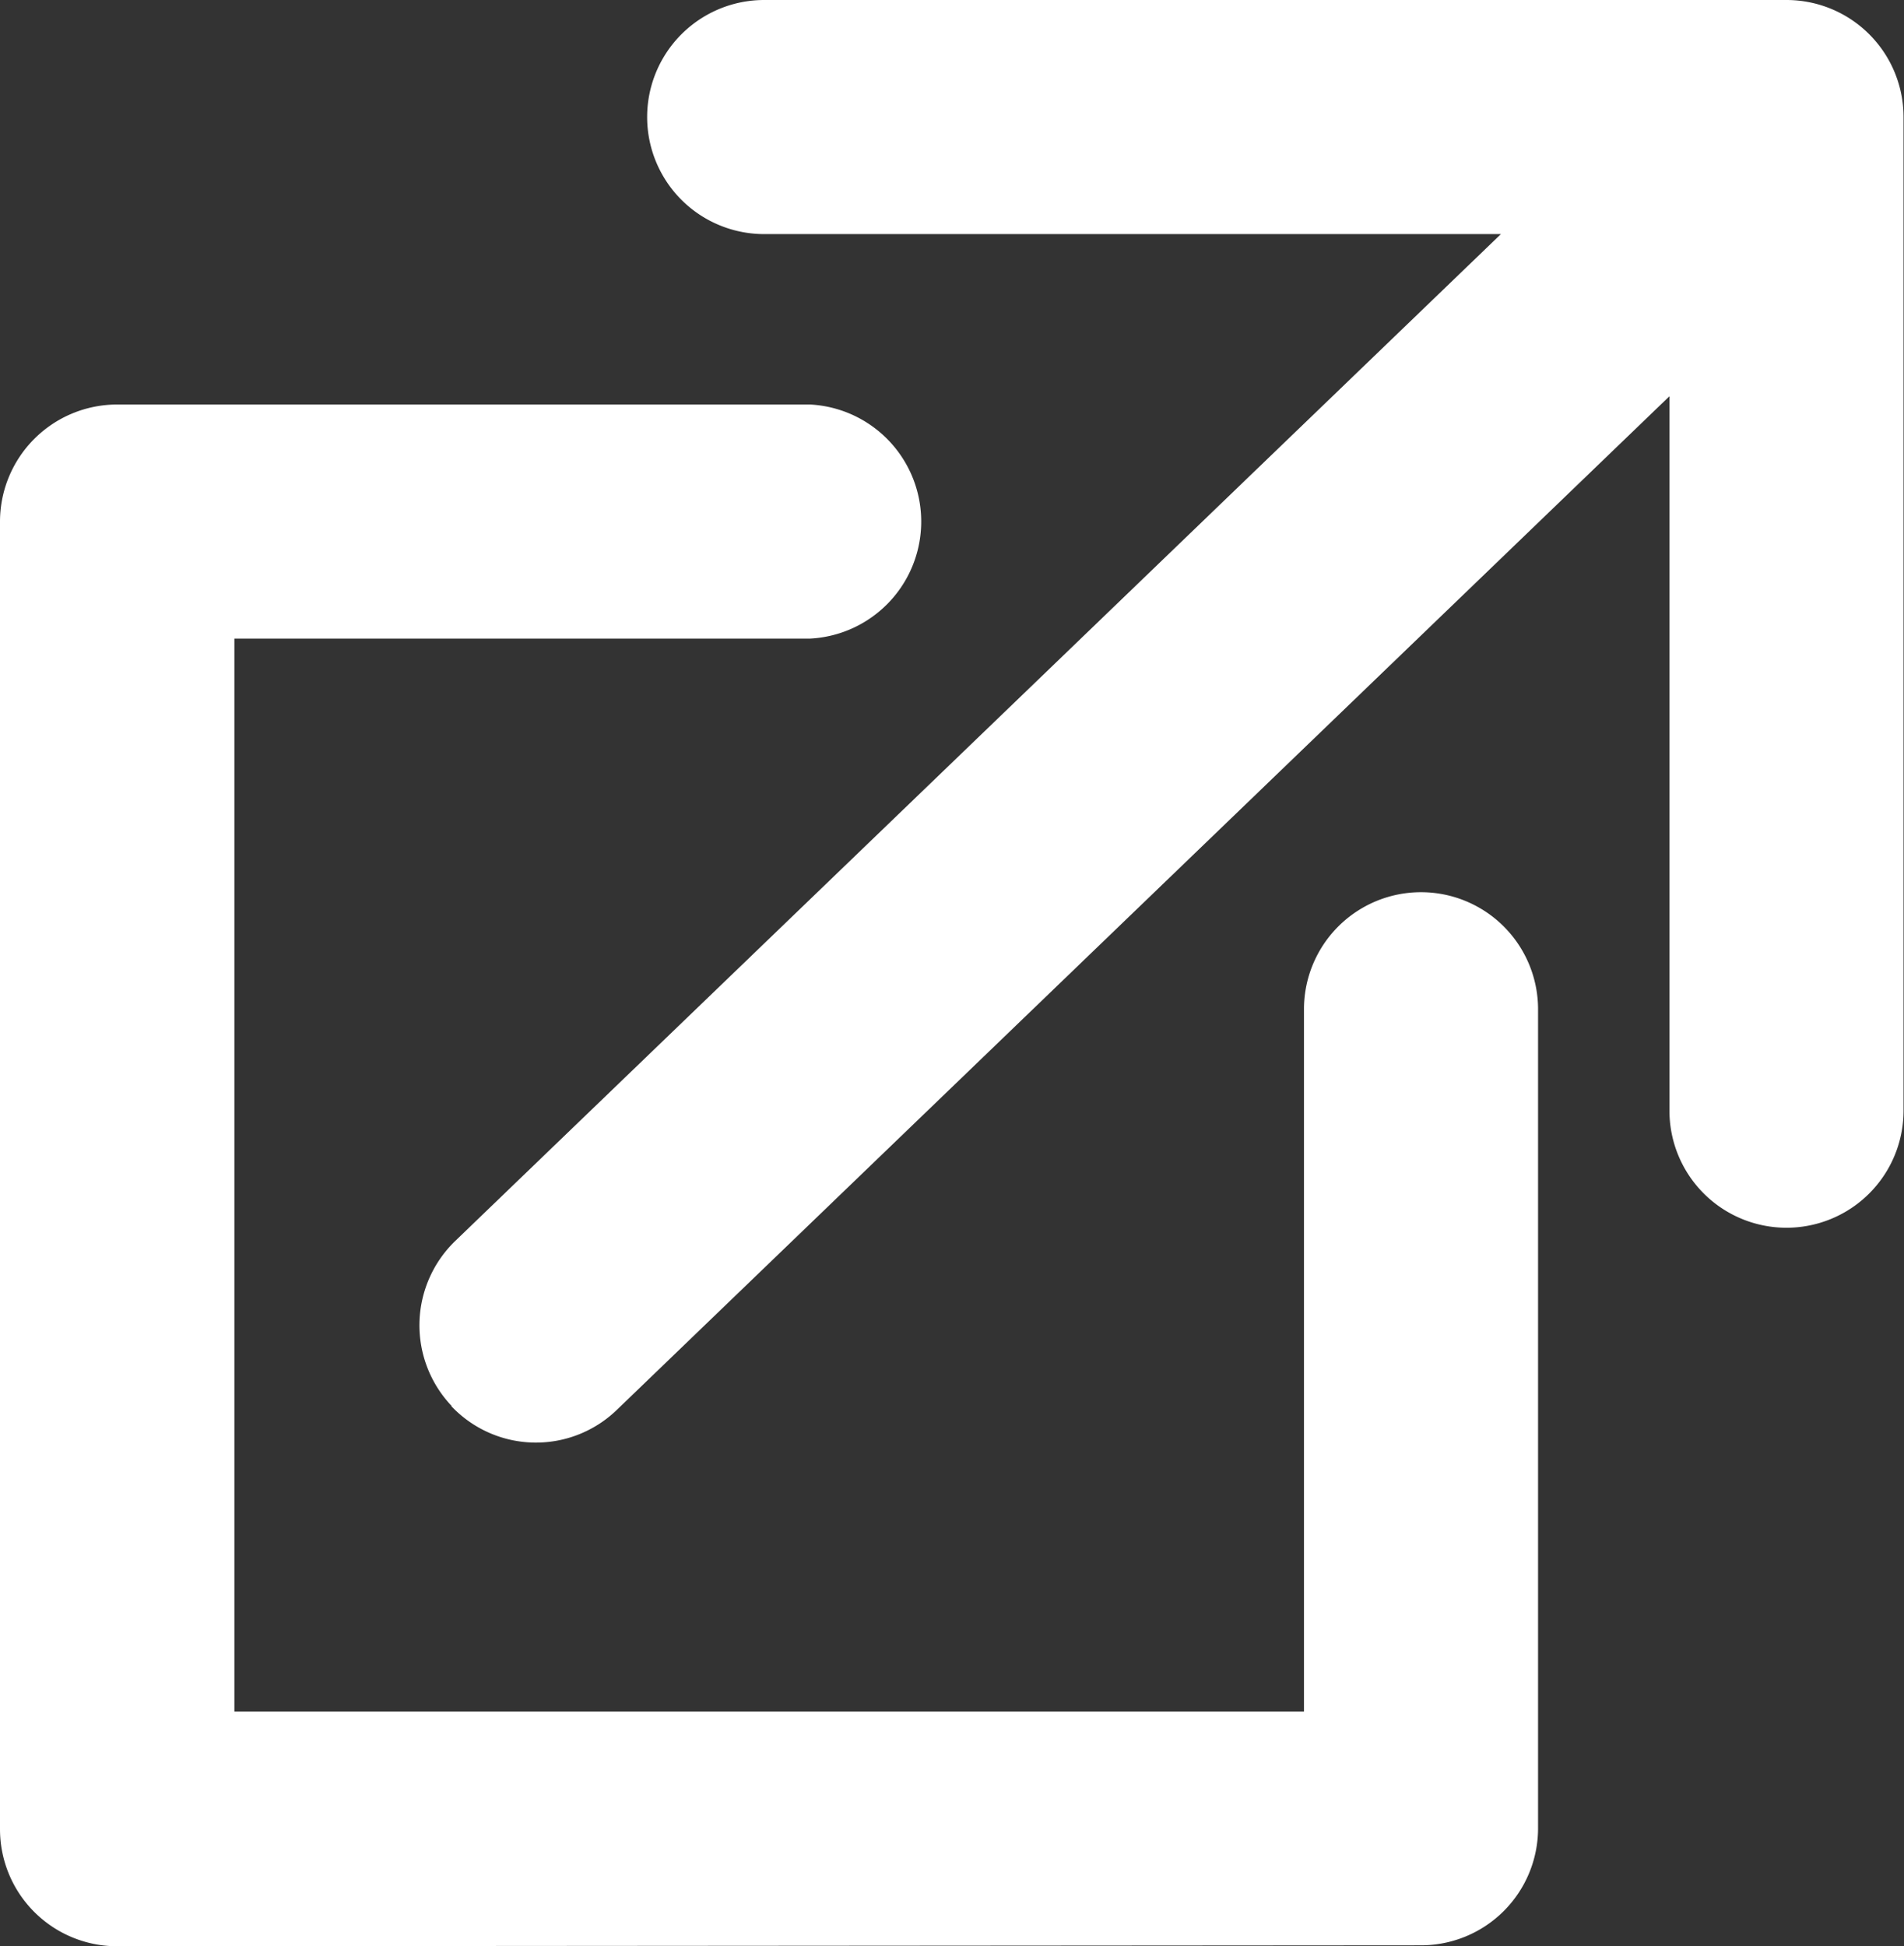 <svg xmlns="http://www.w3.org/2000/svg" width="12.201" height="12.471" viewBox="0 0 12.201 12.471">
    <rect x="0" y="0" width="12.201" height="12.471" fill="#333333" stroke="none"/>
    <path data-name="Union 23" d="M20746.75 22311.471a.75.75 0 0 1-.75-.75v-8.377a.751.751 0 0 1 .75-.752h4.441a.751.751 0 0 1 0 1.5h-3.689v6.875h6.854v-4.5a.75.75 0 0 1 1.5 0v5.248a.75.75 0 0 1-.75.75zm2.145-3.461a.751.751 0 0 1 .023-1.059l6.7-6.451h-4.721a.75.75 0 0 1 0-1.5h6.551a.75.75 0 0 1 .75.75v6.367a.75.75 0 0 1-1.5 0v-4.578l-6.742 6.492a.746.746 0 0 1-1.064-.021z" transform="translate(-20746 -22299)" style="fill:#fff"/>
</svg>
